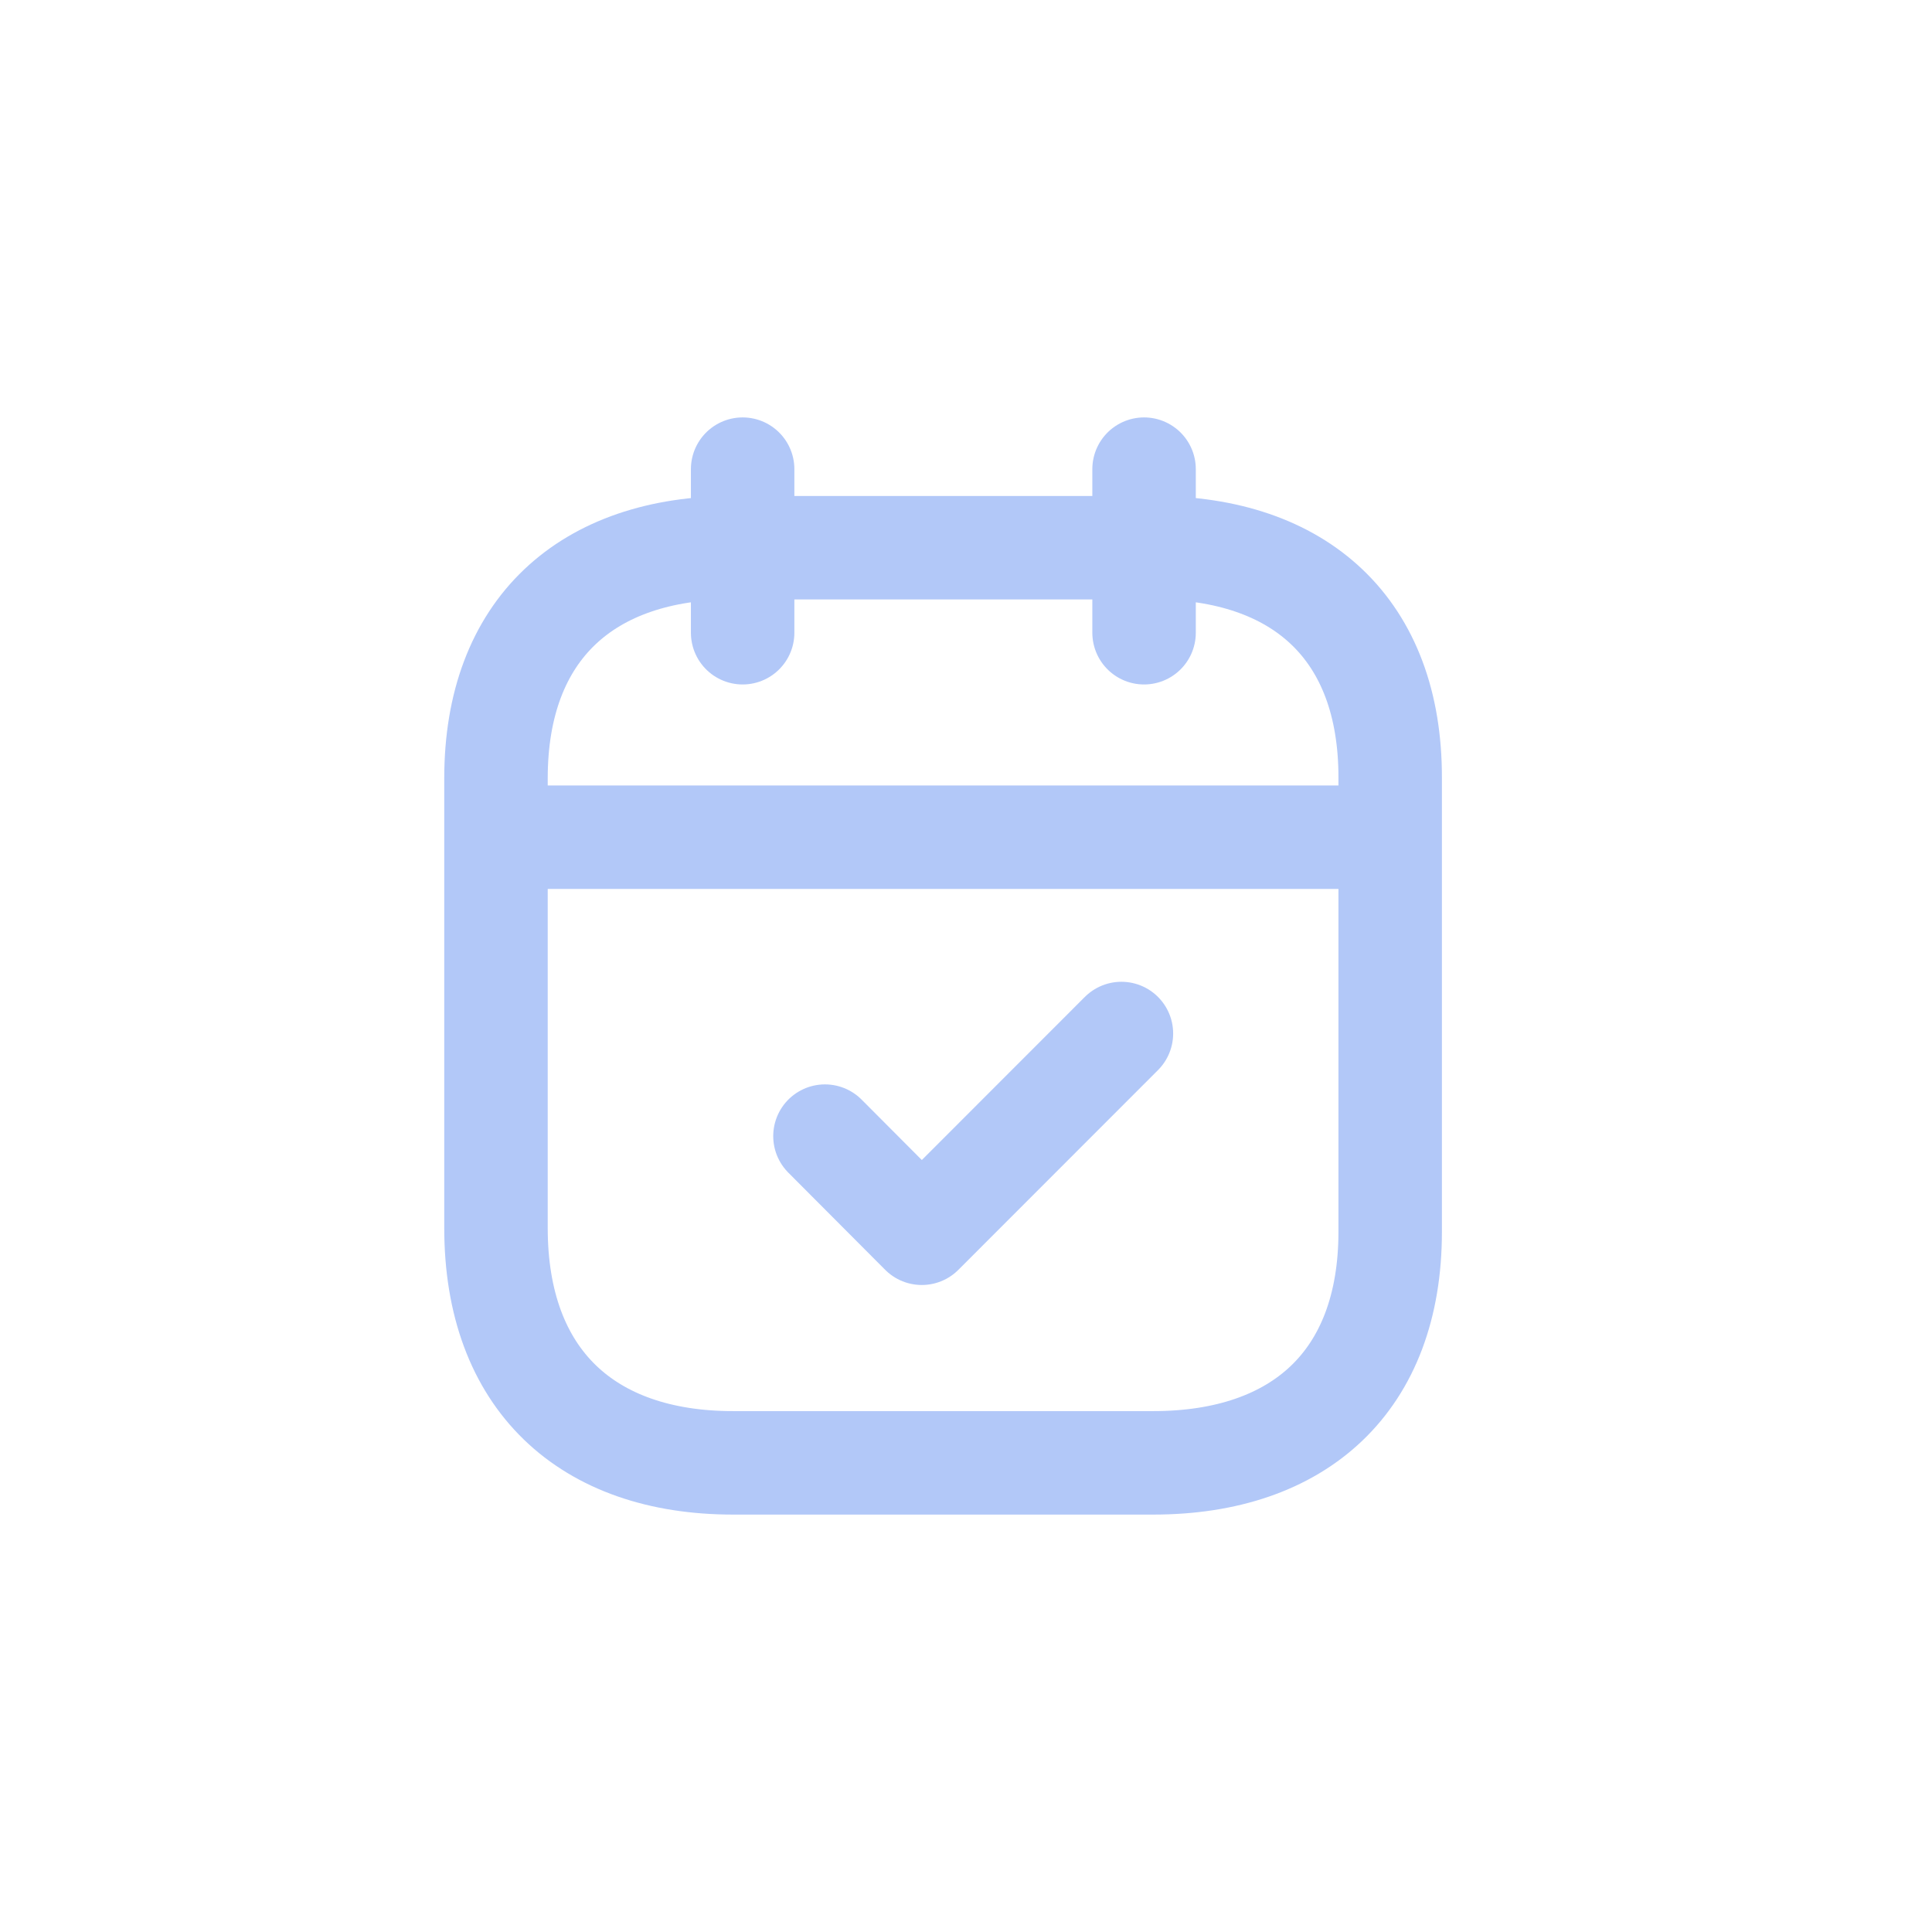 <svg width="18" height="18" viewBox="0 0 18 18" fill="none" xmlns="http://www.w3.org/2000/svg">
<path d="M4.664 7.8H12.914" stroke="#B2C8F8" stroke-width="0.964" stroke-linecap="round" stroke-linejoin="round"/>
<path d="M10.659 4.371V5.895" stroke="#B2C8F8" stroke-width="0.964" stroke-linecap="round" stroke-linejoin="round"/>
<path d="M6.919 4.371V5.895" stroke="#B2C8F8" stroke-width="0.964" stroke-linecap="round" stroke-linejoin="round"/>
<path fill-rule="evenodd" clip-rule="evenodd" d="M10.748 5.103H6.829C5.469 5.103 4.621 5.86 4.621 7.251V11.441C4.621 12.854 5.469 13.629 6.829 13.629H10.744C12.107 13.629 12.952 12.868 12.952 11.476V7.251C12.956 5.86 12.111 5.103 10.748 5.103Z" stroke="#B2C8F8" stroke-width="0.964" stroke-linecap="round" stroke-linejoin="round"/>
<path d="M7.686 10.585L8.588 11.49L10.448 9.629" stroke="#B2C8F8" stroke-width="0.964" stroke-linecap="round" stroke-linejoin="round"/>
</svg>
